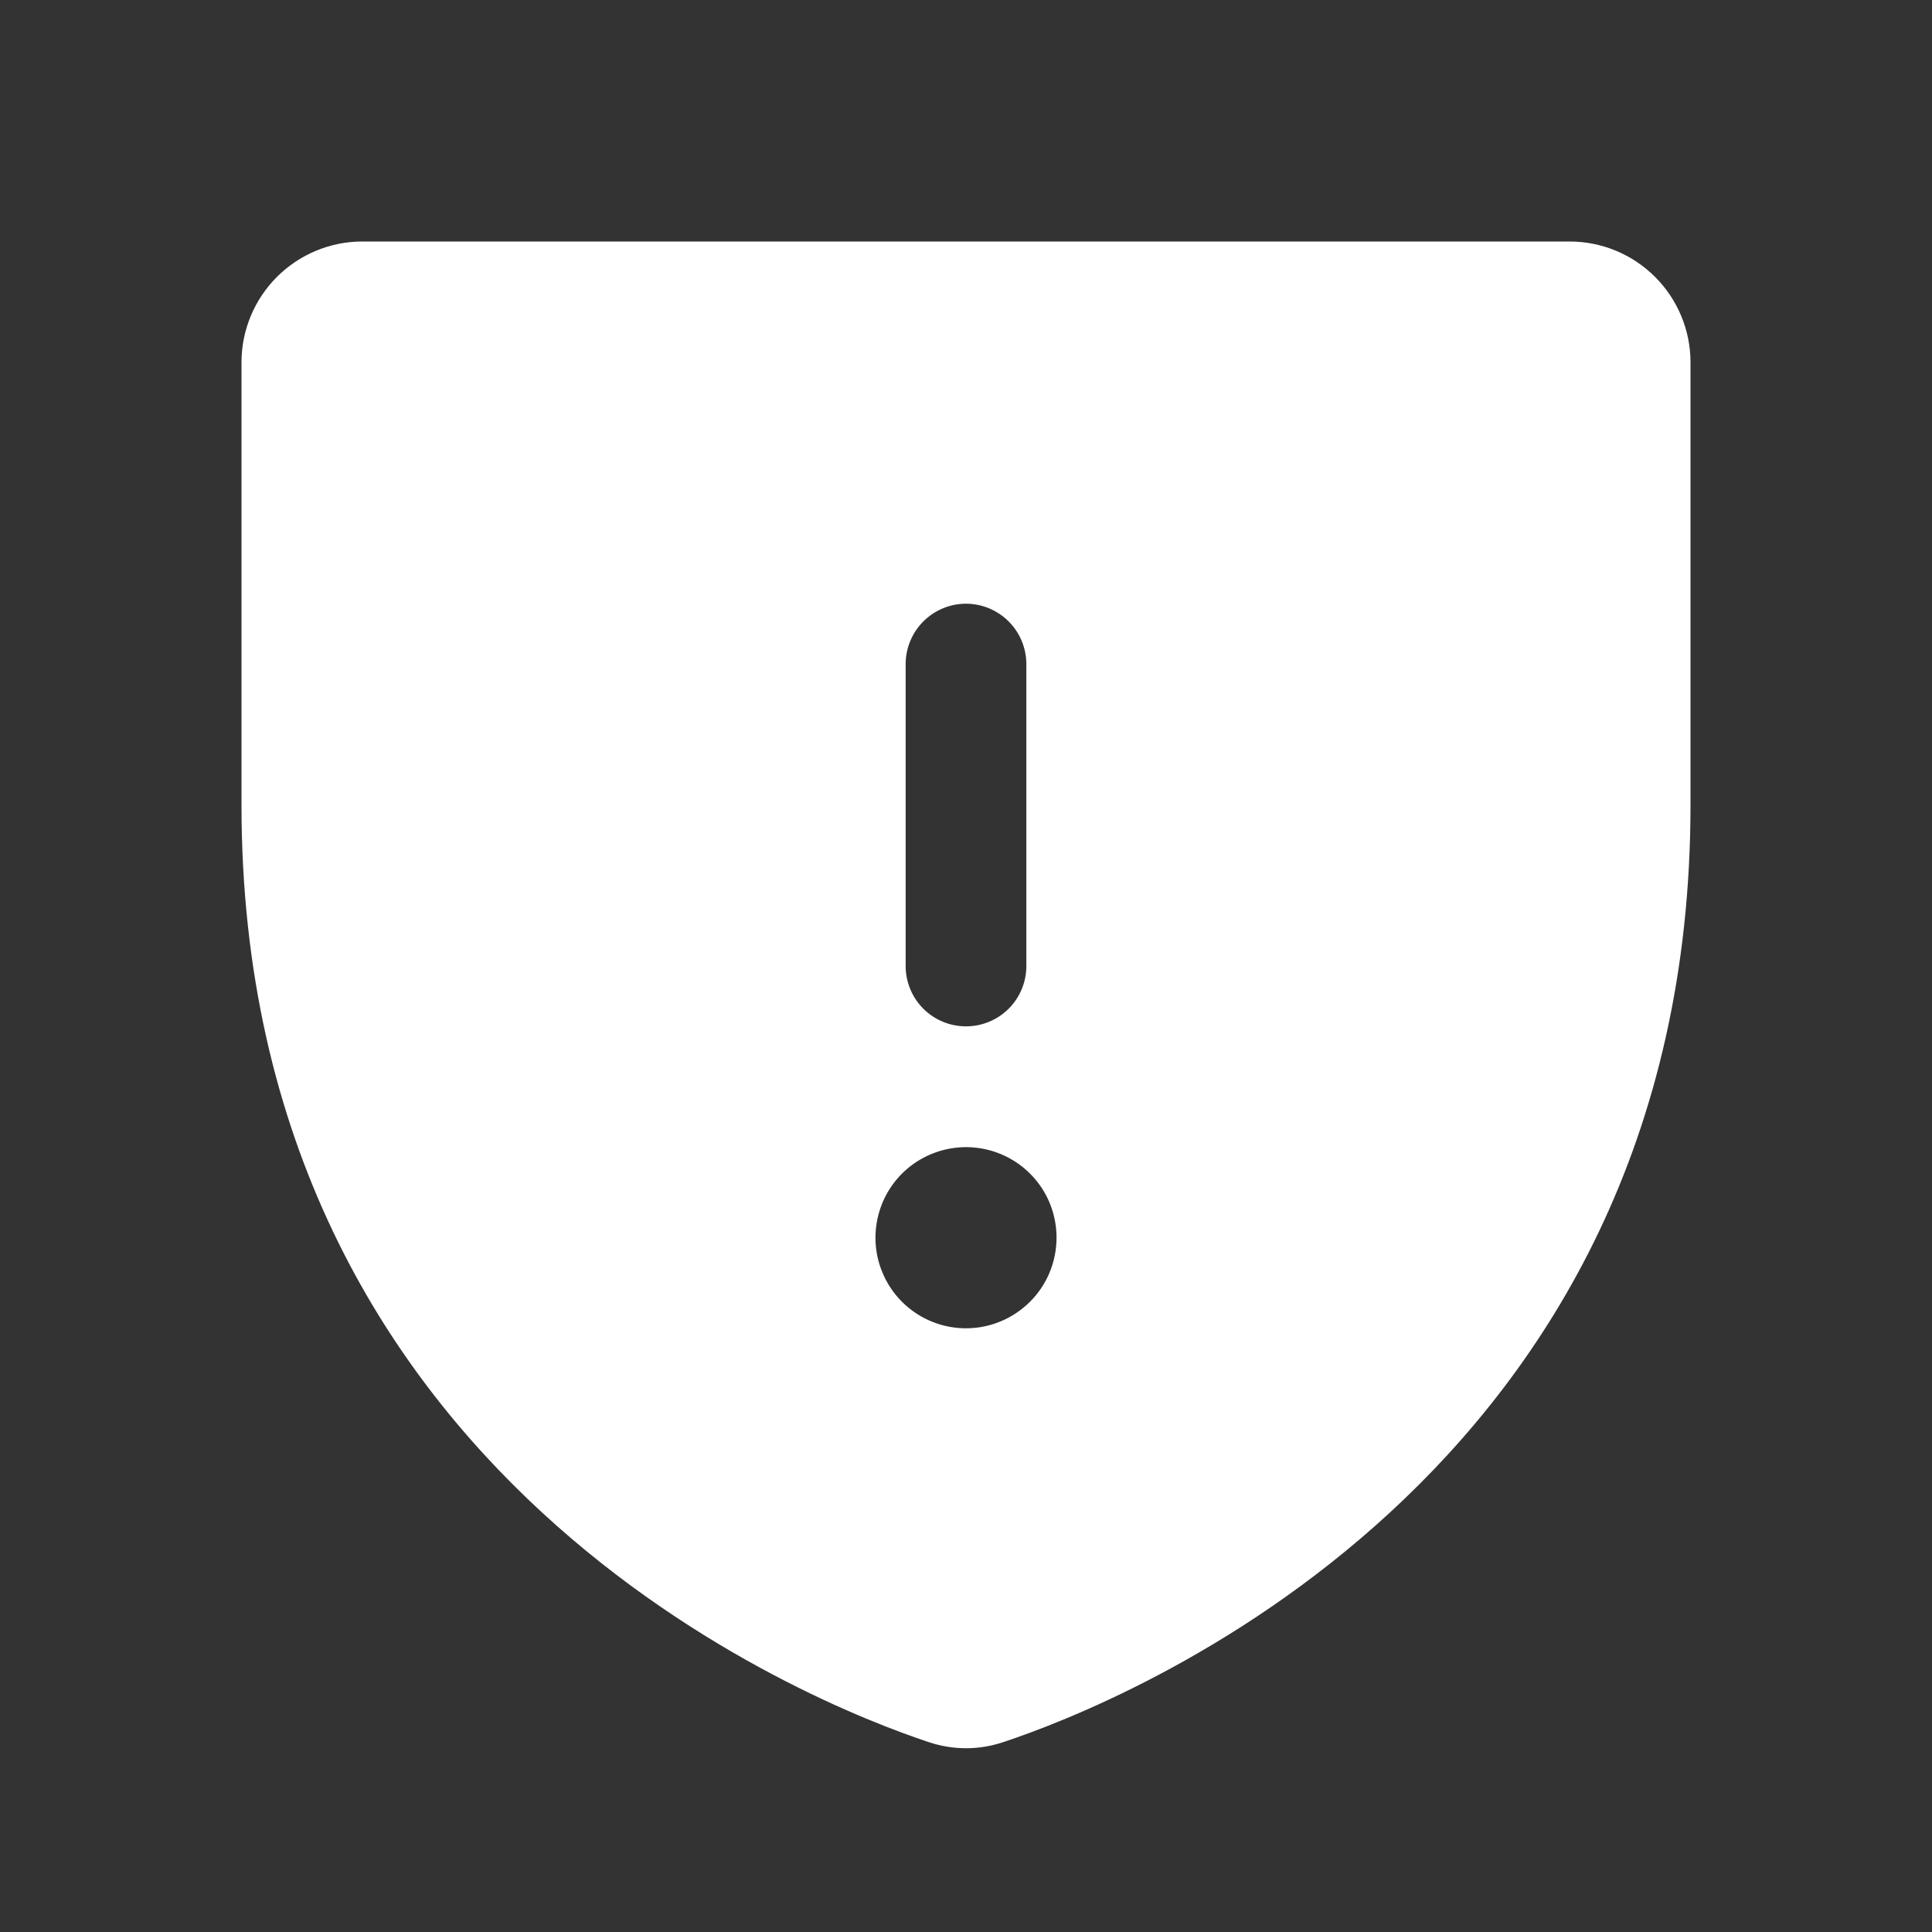 <svg width="21" height="21" viewBox="0 0 21 21" fill="none" xmlns="http://www.w3.org/2000/svg">
<rect x="0" y="0" width="21" height="21" fill="#333333" stroke="none"/>
<path d="M17.062 2.625H3.938C3.59 2.625 3.256 2.764 3.01 3.01C2.764 3.256 2.625 3.59 2.625 3.938V8.75C2.625 16.088 8.845 18.522 10.092 18.935C10.357 19.025 10.643 19.025 10.908 18.935C12.155 18.522 18.375 16.088 18.375 8.75V3.938C18.375 3.59 18.236 3.256 17.99 3.01C17.744 2.764 17.41 2.625 17.062 2.625ZM9.844 7.219C9.844 7.045 9.913 6.878 10.036 6.755C10.159 6.632 10.326 6.562 10.5 6.562C10.674 6.562 10.841 6.632 10.964 6.755C11.087 6.878 11.156 7.045 11.156 7.219V10.5C11.156 10.674 11.087 10.841 10.964 10.964C10.841 11.087 10.674 11.156 10.5 11.156C10.326 11.156 10.159 11.087 10.036 10.964C9.913 10.841 9.844 10.674 9.844 10.5V7.219ZM10.5 14.438C10.305 14.438 10.115 14.38 9.953 14.272C9.791 14.163 9.665 14.01 9.591 13.83C9.516 13.65 9.497 13.452 9.535 13.261C9.573 13.07 9.666 12.895 9.804 12.757C9.942 12.619 10.117 12.526 10.308 12.488C10.499 12.45 10.697 12.469 10.877 12.544C11.057 12.618 11.21 12.744 11.319 12.906C11.427 13.068 11.484 13.258 11.484 13.453C11.484 13.714 11.381 13.965 11.196 14.149C11.011 14.334 10.761 14.438 10.5 14.438Z" fill="white"/>
</svg>
